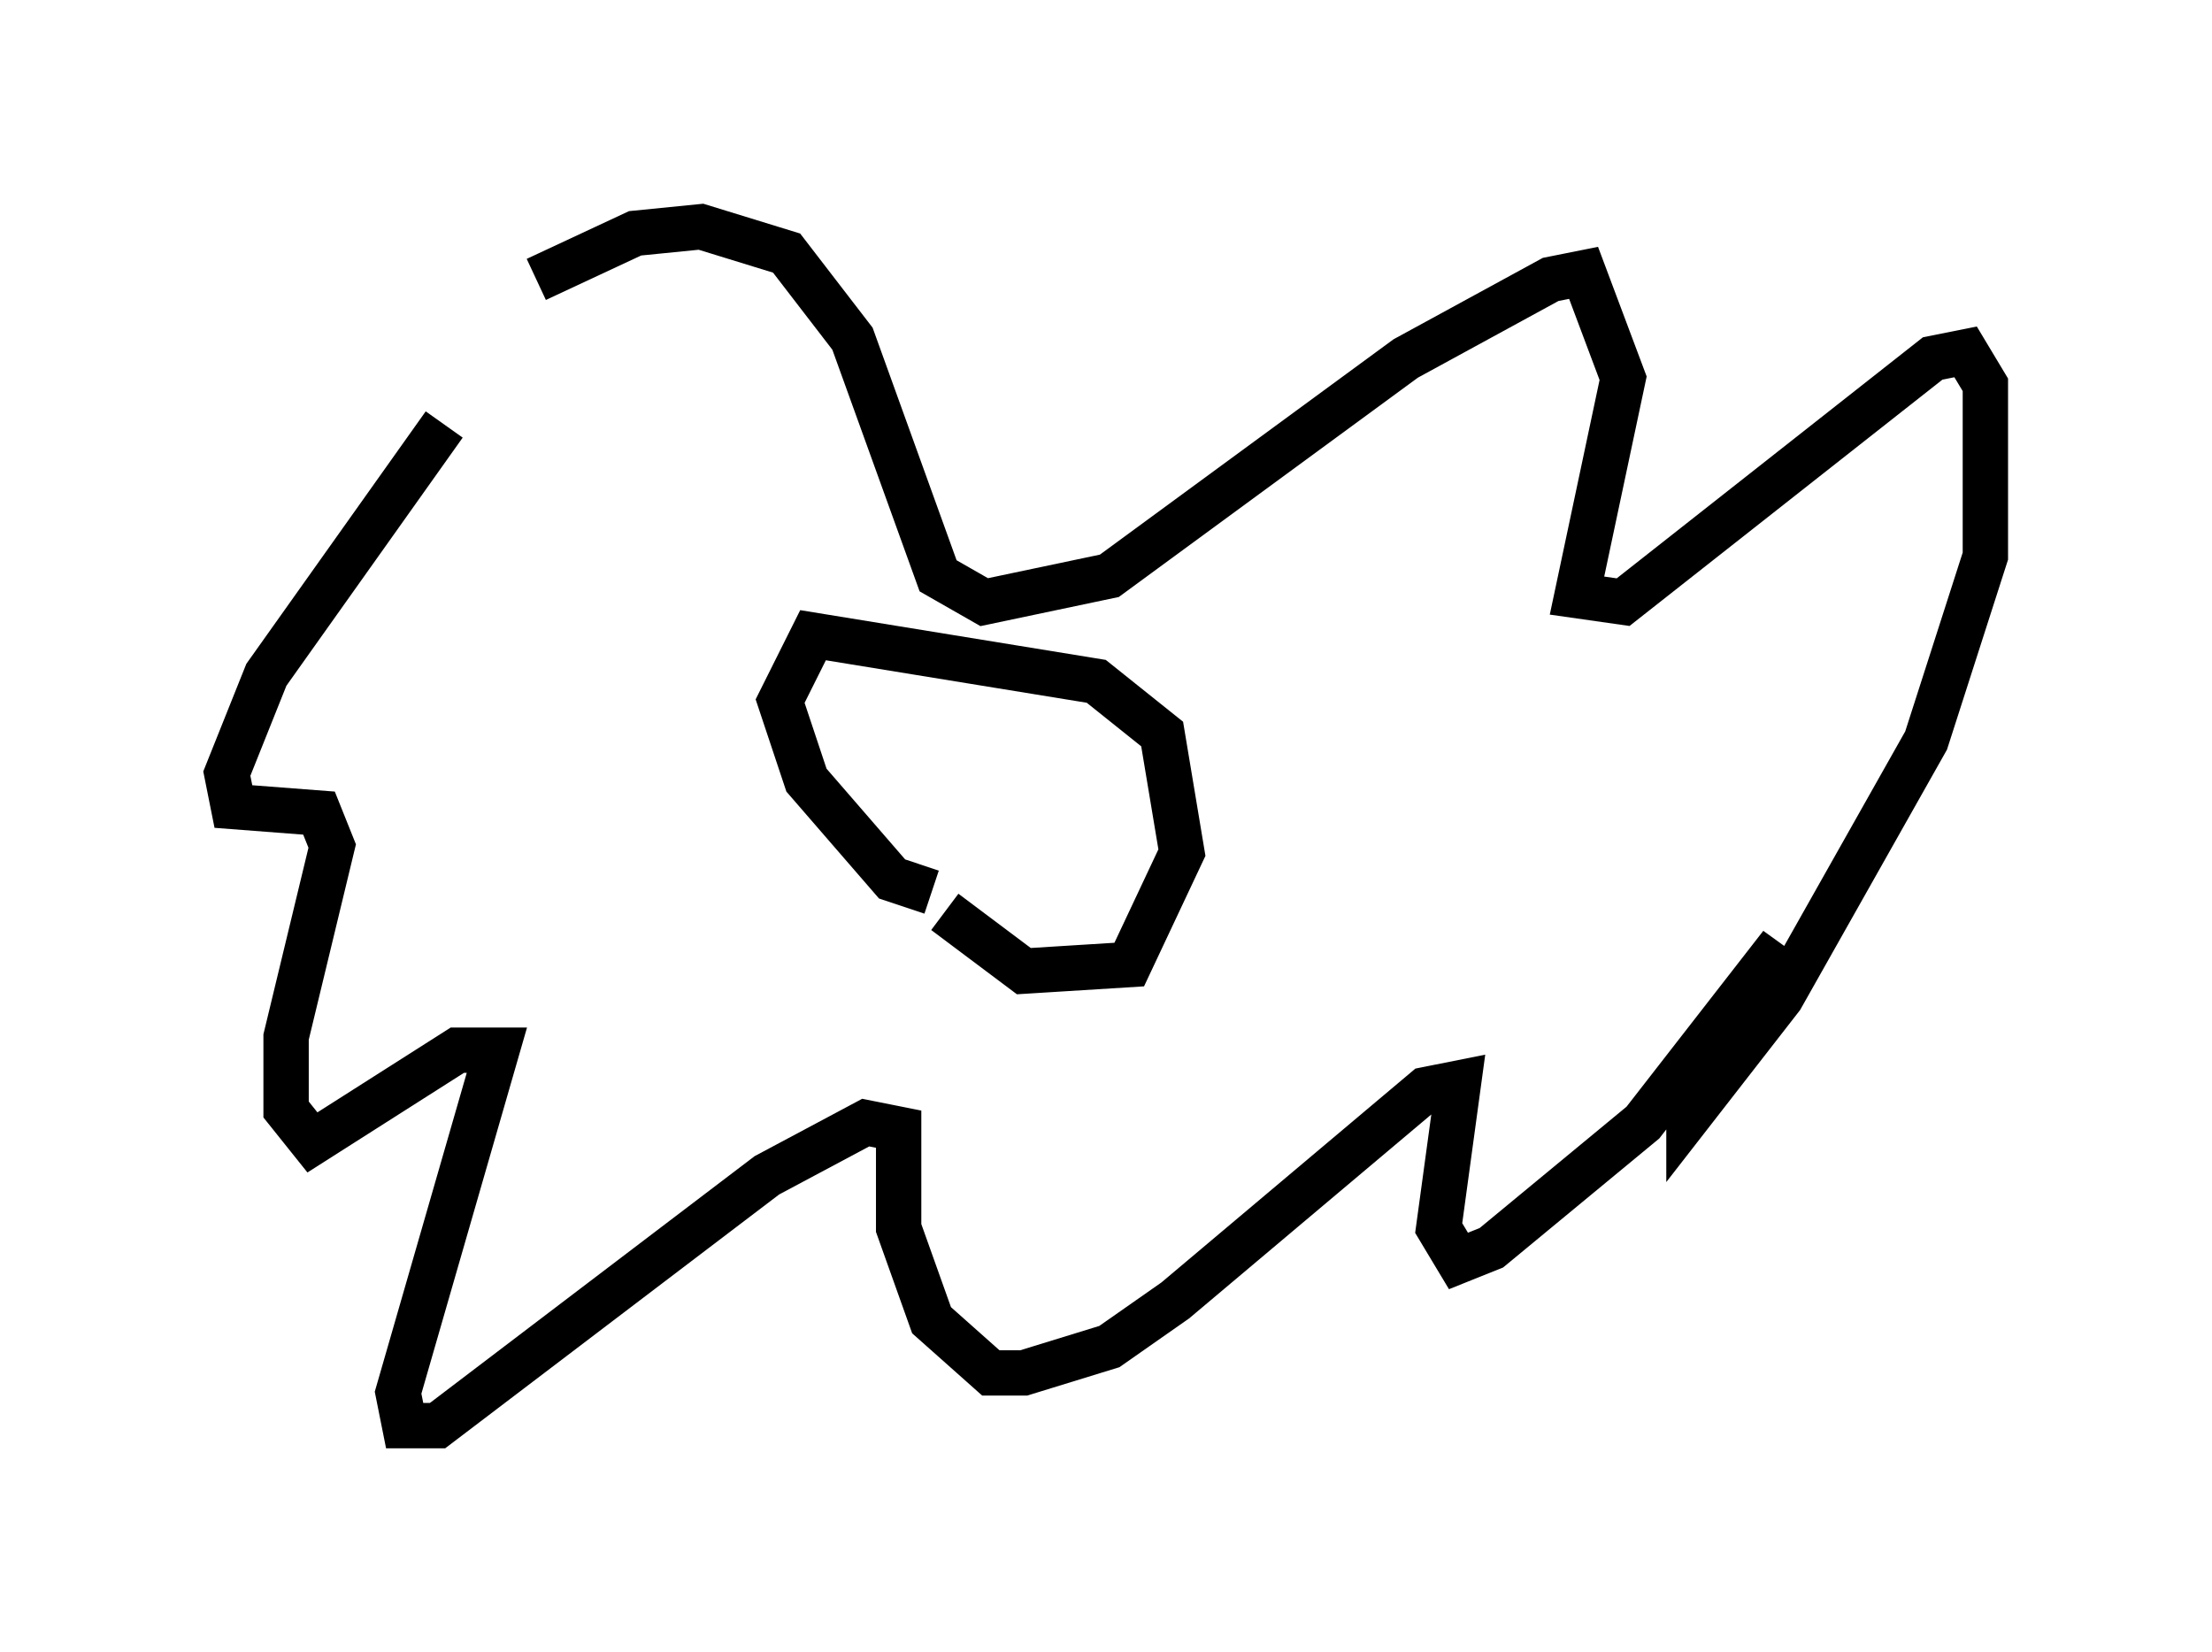 <?xml version="1.0" encoding="utf-8" ?>
<svg baseProfile="full" height="36.436" version="1.1" width="48.782" xmlns="http://www.w3.org/2000/svg" xmlns:ev="http://www.w3.org/2001/xml-events" xmlns:xlink="http://www.w3.org/1999/xlink"><defs /><rect fill="white" height="36.436" width="48.782" x="0" y="0" /><path d="M9.212, 8.196 m2.615, -2.034 l2.179, -1.017 1.453, -0.145 l1.888, 0.581 1.453, 1.888 l1.888, 5.229 1.017, 0.581 l2.76, -0.581 6.536, -4.793 l3.196, -1.743 0.726, -0.145 l0.872, 2.324 -1.017, 4.793 l1.017, 0.145 6.827, -5.374 l0.726, -0.145 0.436, 0.726 l0.0, 3.777 -1.307, 4.067 l-3.196, 5.665 -2.034, 2.615 l0.0, -0.726 2.034, -3.05 l-3.05, 3.922 -3.341, 2.76 l-0.726, 0.291 -0.436, -0.726 l0.436, -3.196 -0.726, 0.145 l-5.52, 4.648 -1.453, 1.017 l-1.888, 0.581 -0.726, 0.0 l-1.307, -1.162 -0.726, -2.034 l0.0, -2.179 -0.726, -0.145 l-2.179, 1.162 -7.263, 5.52 l-0.726, 0.0 -0.145, -0.726 l2.179, -7.553 -0.872, 0.0 l-3.196, 2.034 -0.581, -0.726 l0.0, -1.598 1.017, -4.212 l-0.291, -0.726 -1.888, -0.145 l-0.145, -0.726 0.872, -2.179 l3.922, -5.52 m10.749, 10.313 l-0.872, -0.291 -1.888, -2.179 l-0.581, -1.743 0.726, -1.453 l6.246, 1.017 1.453, 1.162 l0.436, 2.615 -1.162, 2.469 l-2.324, 0.145 -1.743, -1.307 m0.291, -4.503 l0.0, 0.0 m-0.291, 1.888 l0.0, 0.0 m3.486, -0.291 l0.0, 0.0 " fill="none" stroke="black" stroke-width="1" /></svg>